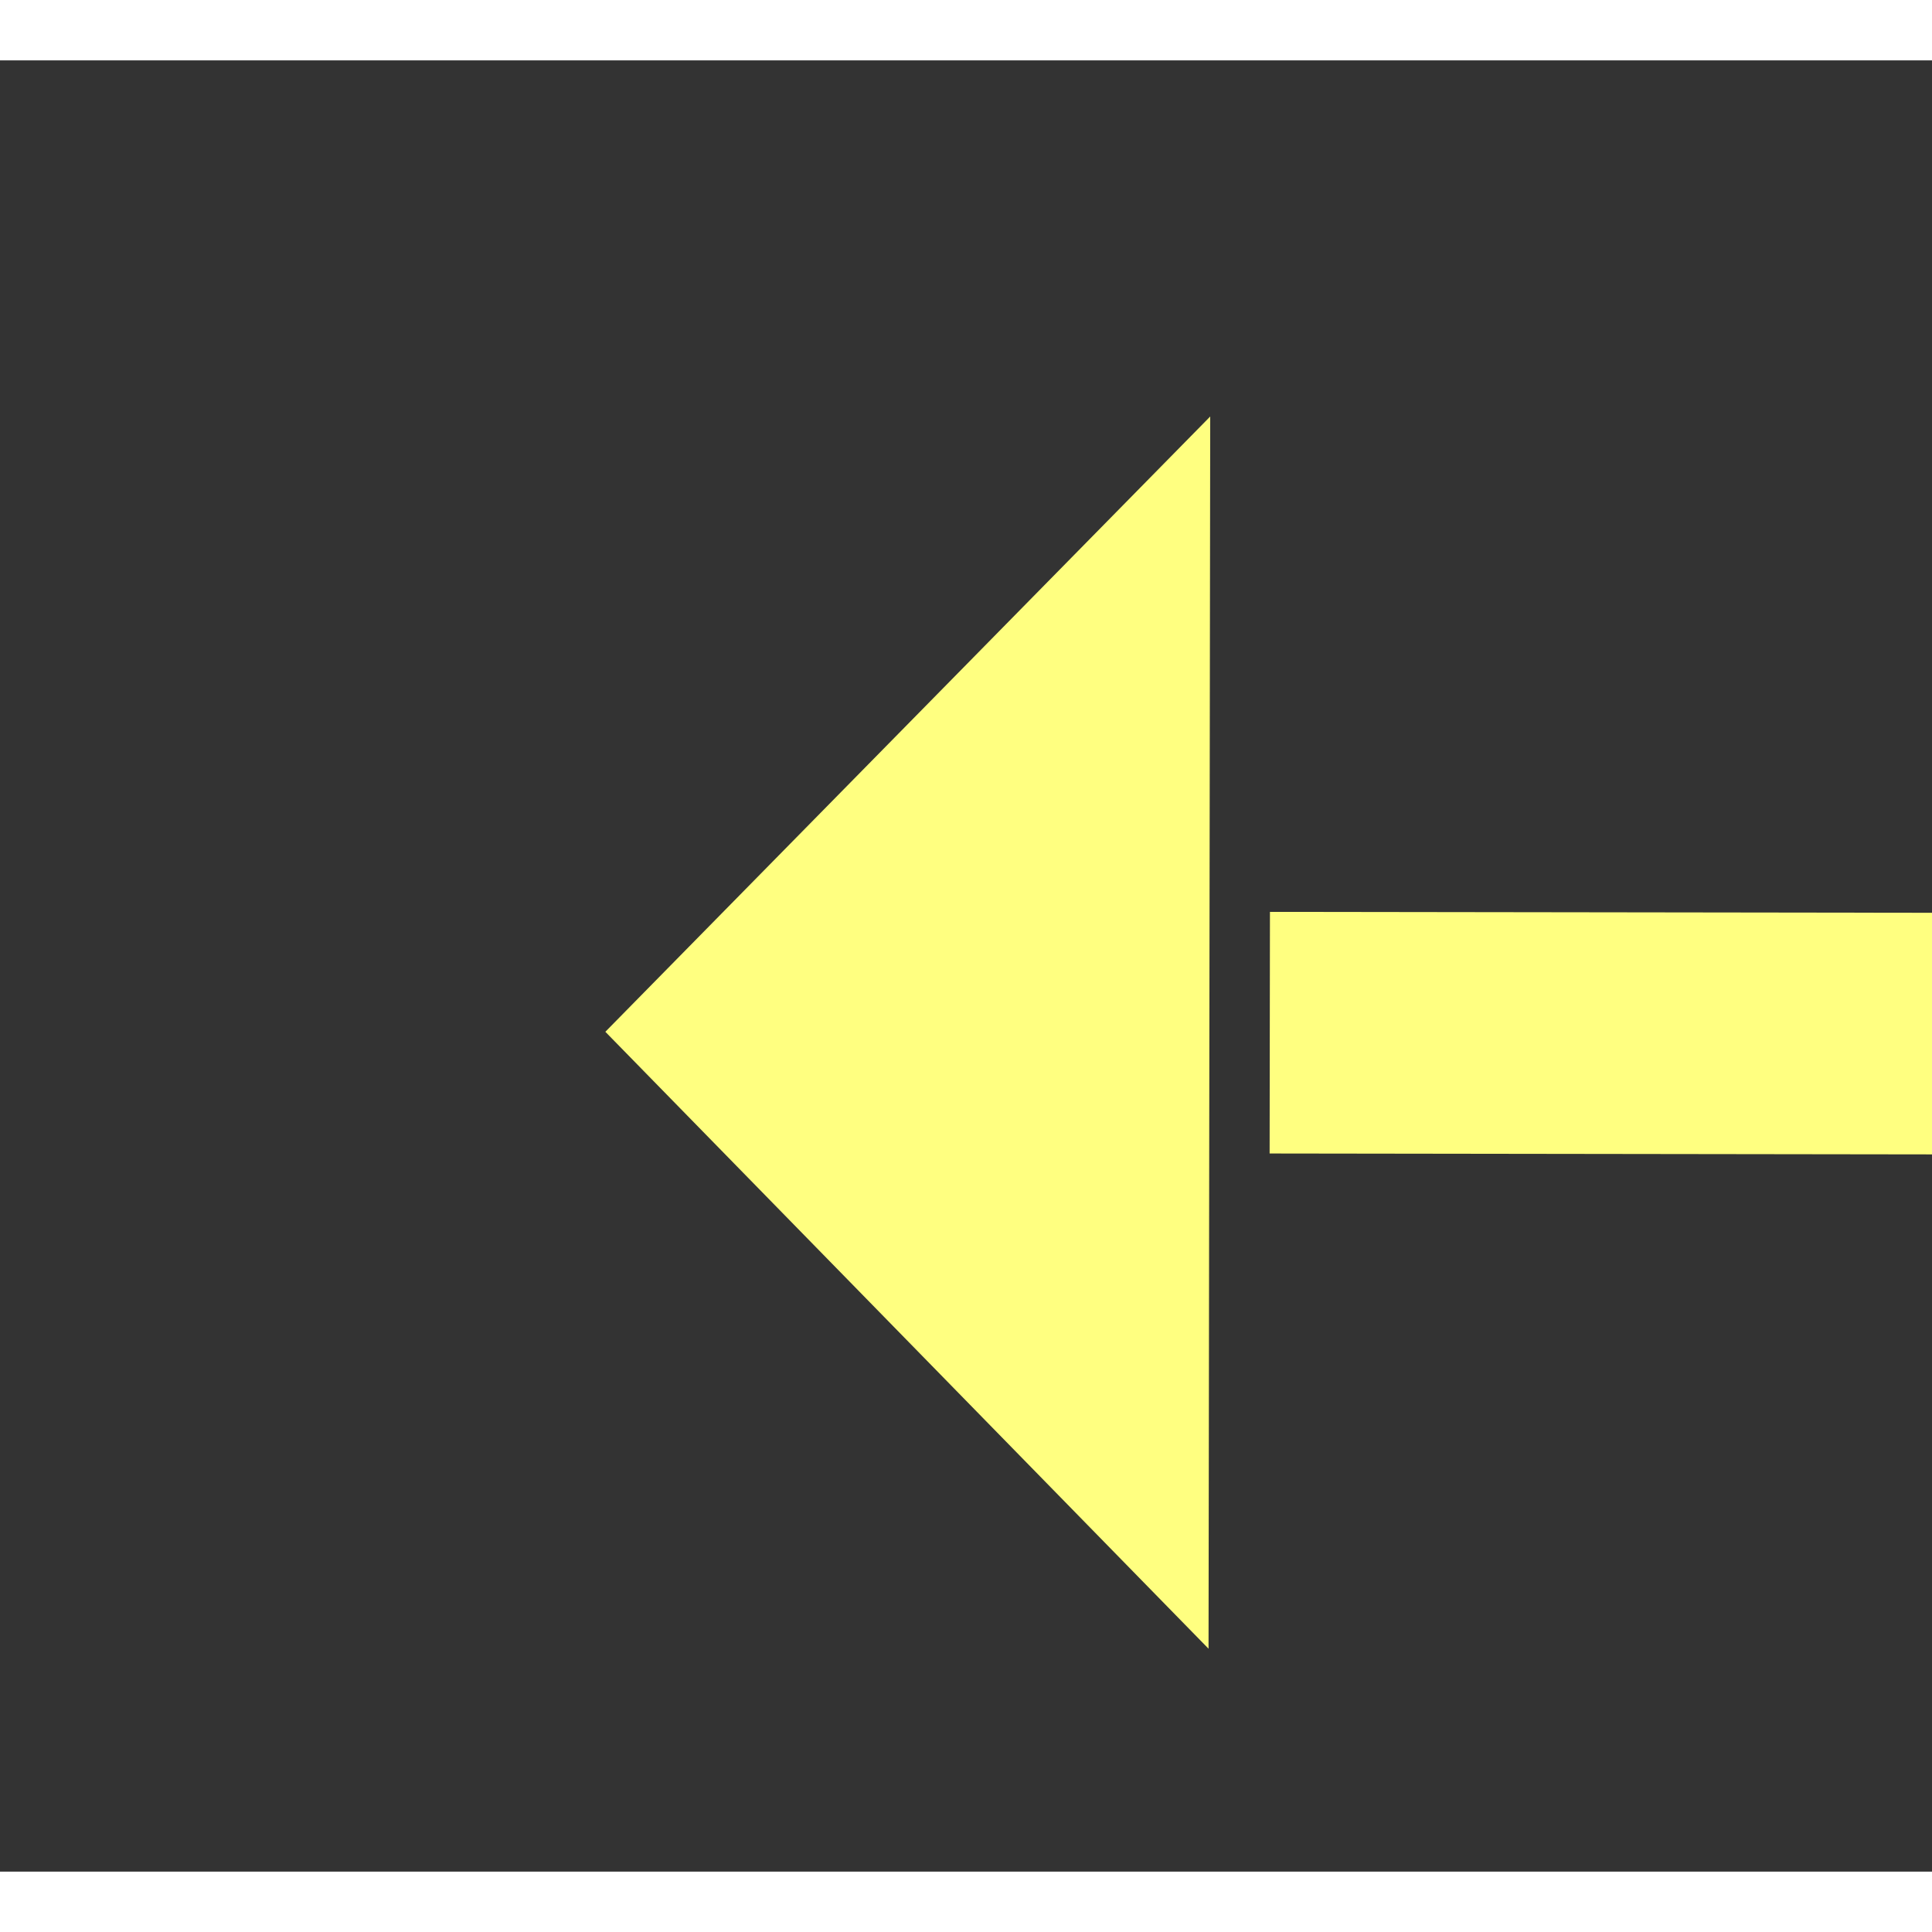﻿<?xml version="1.0" encoding="utf-8"?>
<svg version="1.1" xmlns:xlink="http://www.w3.org/1999/xlink" width="32px" height="32px" preserveAspectRatio="xMinYMid meet" viewBox="782 4349  32 30" xmlns="http://www.w3.org/2000/svg">
  <rect x="782" y="4349" width="32" height="30" fill="#333333" stroke="none"/>
  <g transform="matrix(0.875 -0.485 0.485 0.875 -2015.656 934.038 )">
    <path d="M 862 4391.2  L 872 4381  L 862 4370.8  L 862 4391.2  Z " fill-rule="nonzero" fill="#ffff80" stroke="none" transform="matrix(-0.874 -0.486 0.486 -0.874 -575.049 8612.976 )" />
    <path d="M 785 4381  L 864 4381  " stroke-width="4" stroke-dasharray="12,4" stroke="#ffff80" fill="none" transform="matrix(-0.874 -0.486 0.486 -0.874 -575.049 8612.976 )" />
  </g>
</svg>